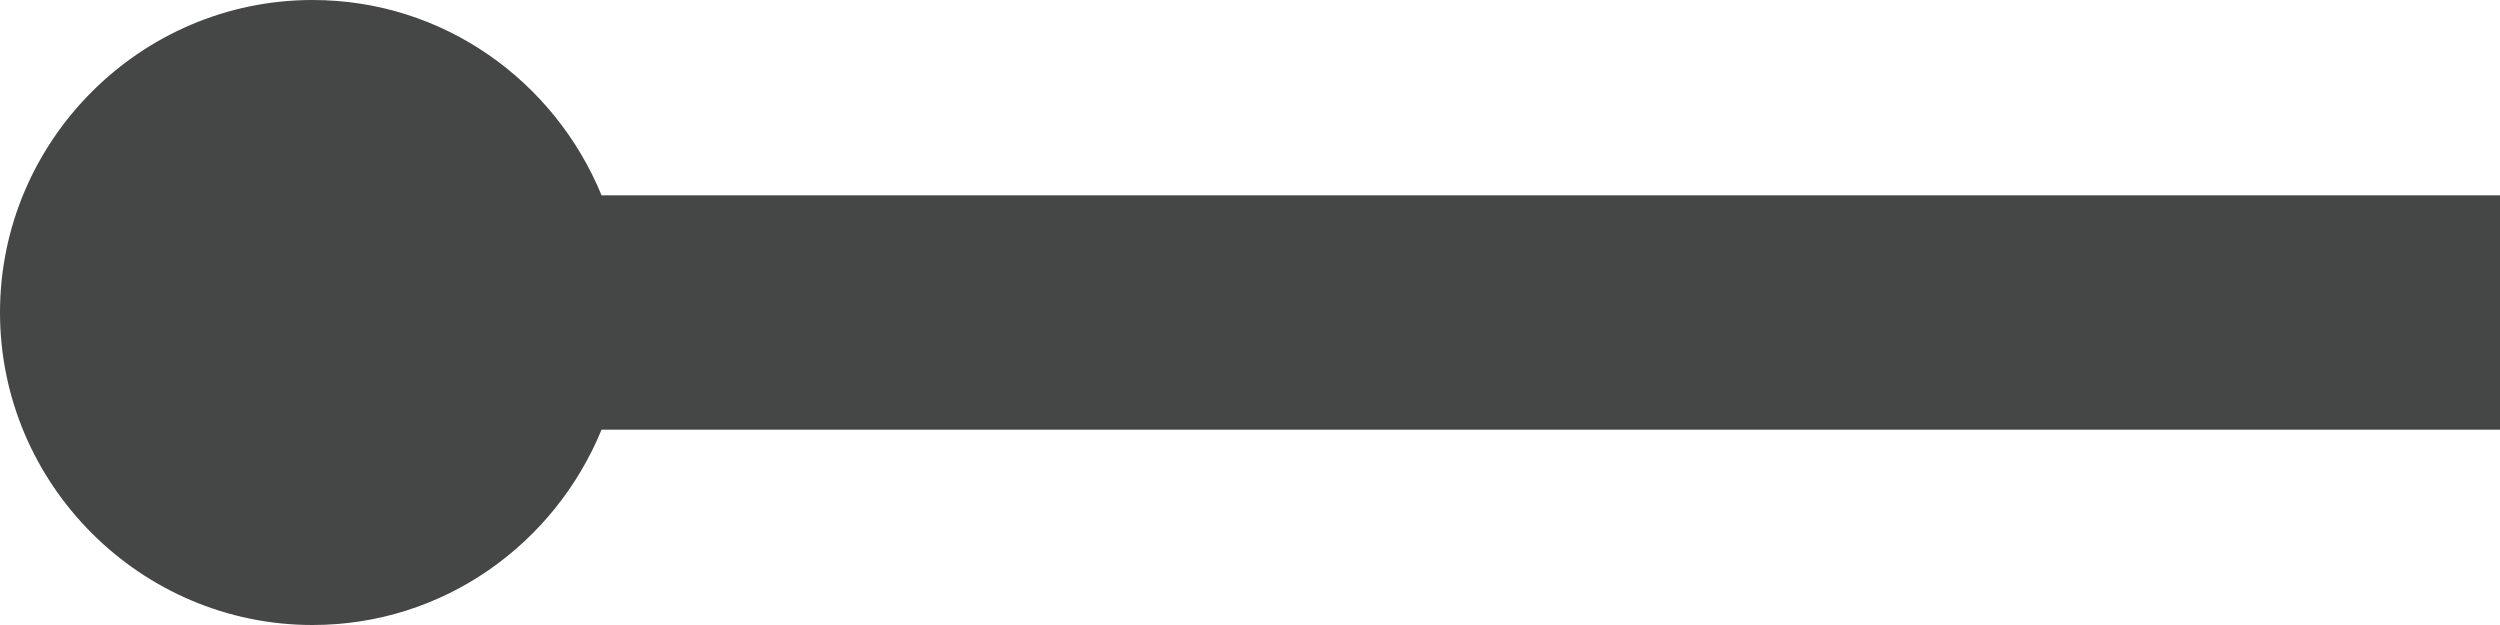 <svg width="16" height="4" viewBox="0 0 16 4" fill="none" xmlns="http://www.w3.org/2000/svg">
<path d="M16 1.25H3.85C3.55 0.52 2.84 0 2 0C0.9 0 0 0.9 0 2C0 3.1 0.9 4 2 4C2.84 4 3.55 3.48 3.85 2.75H16V1.25Z" fill="#444746"/>
</svg>
